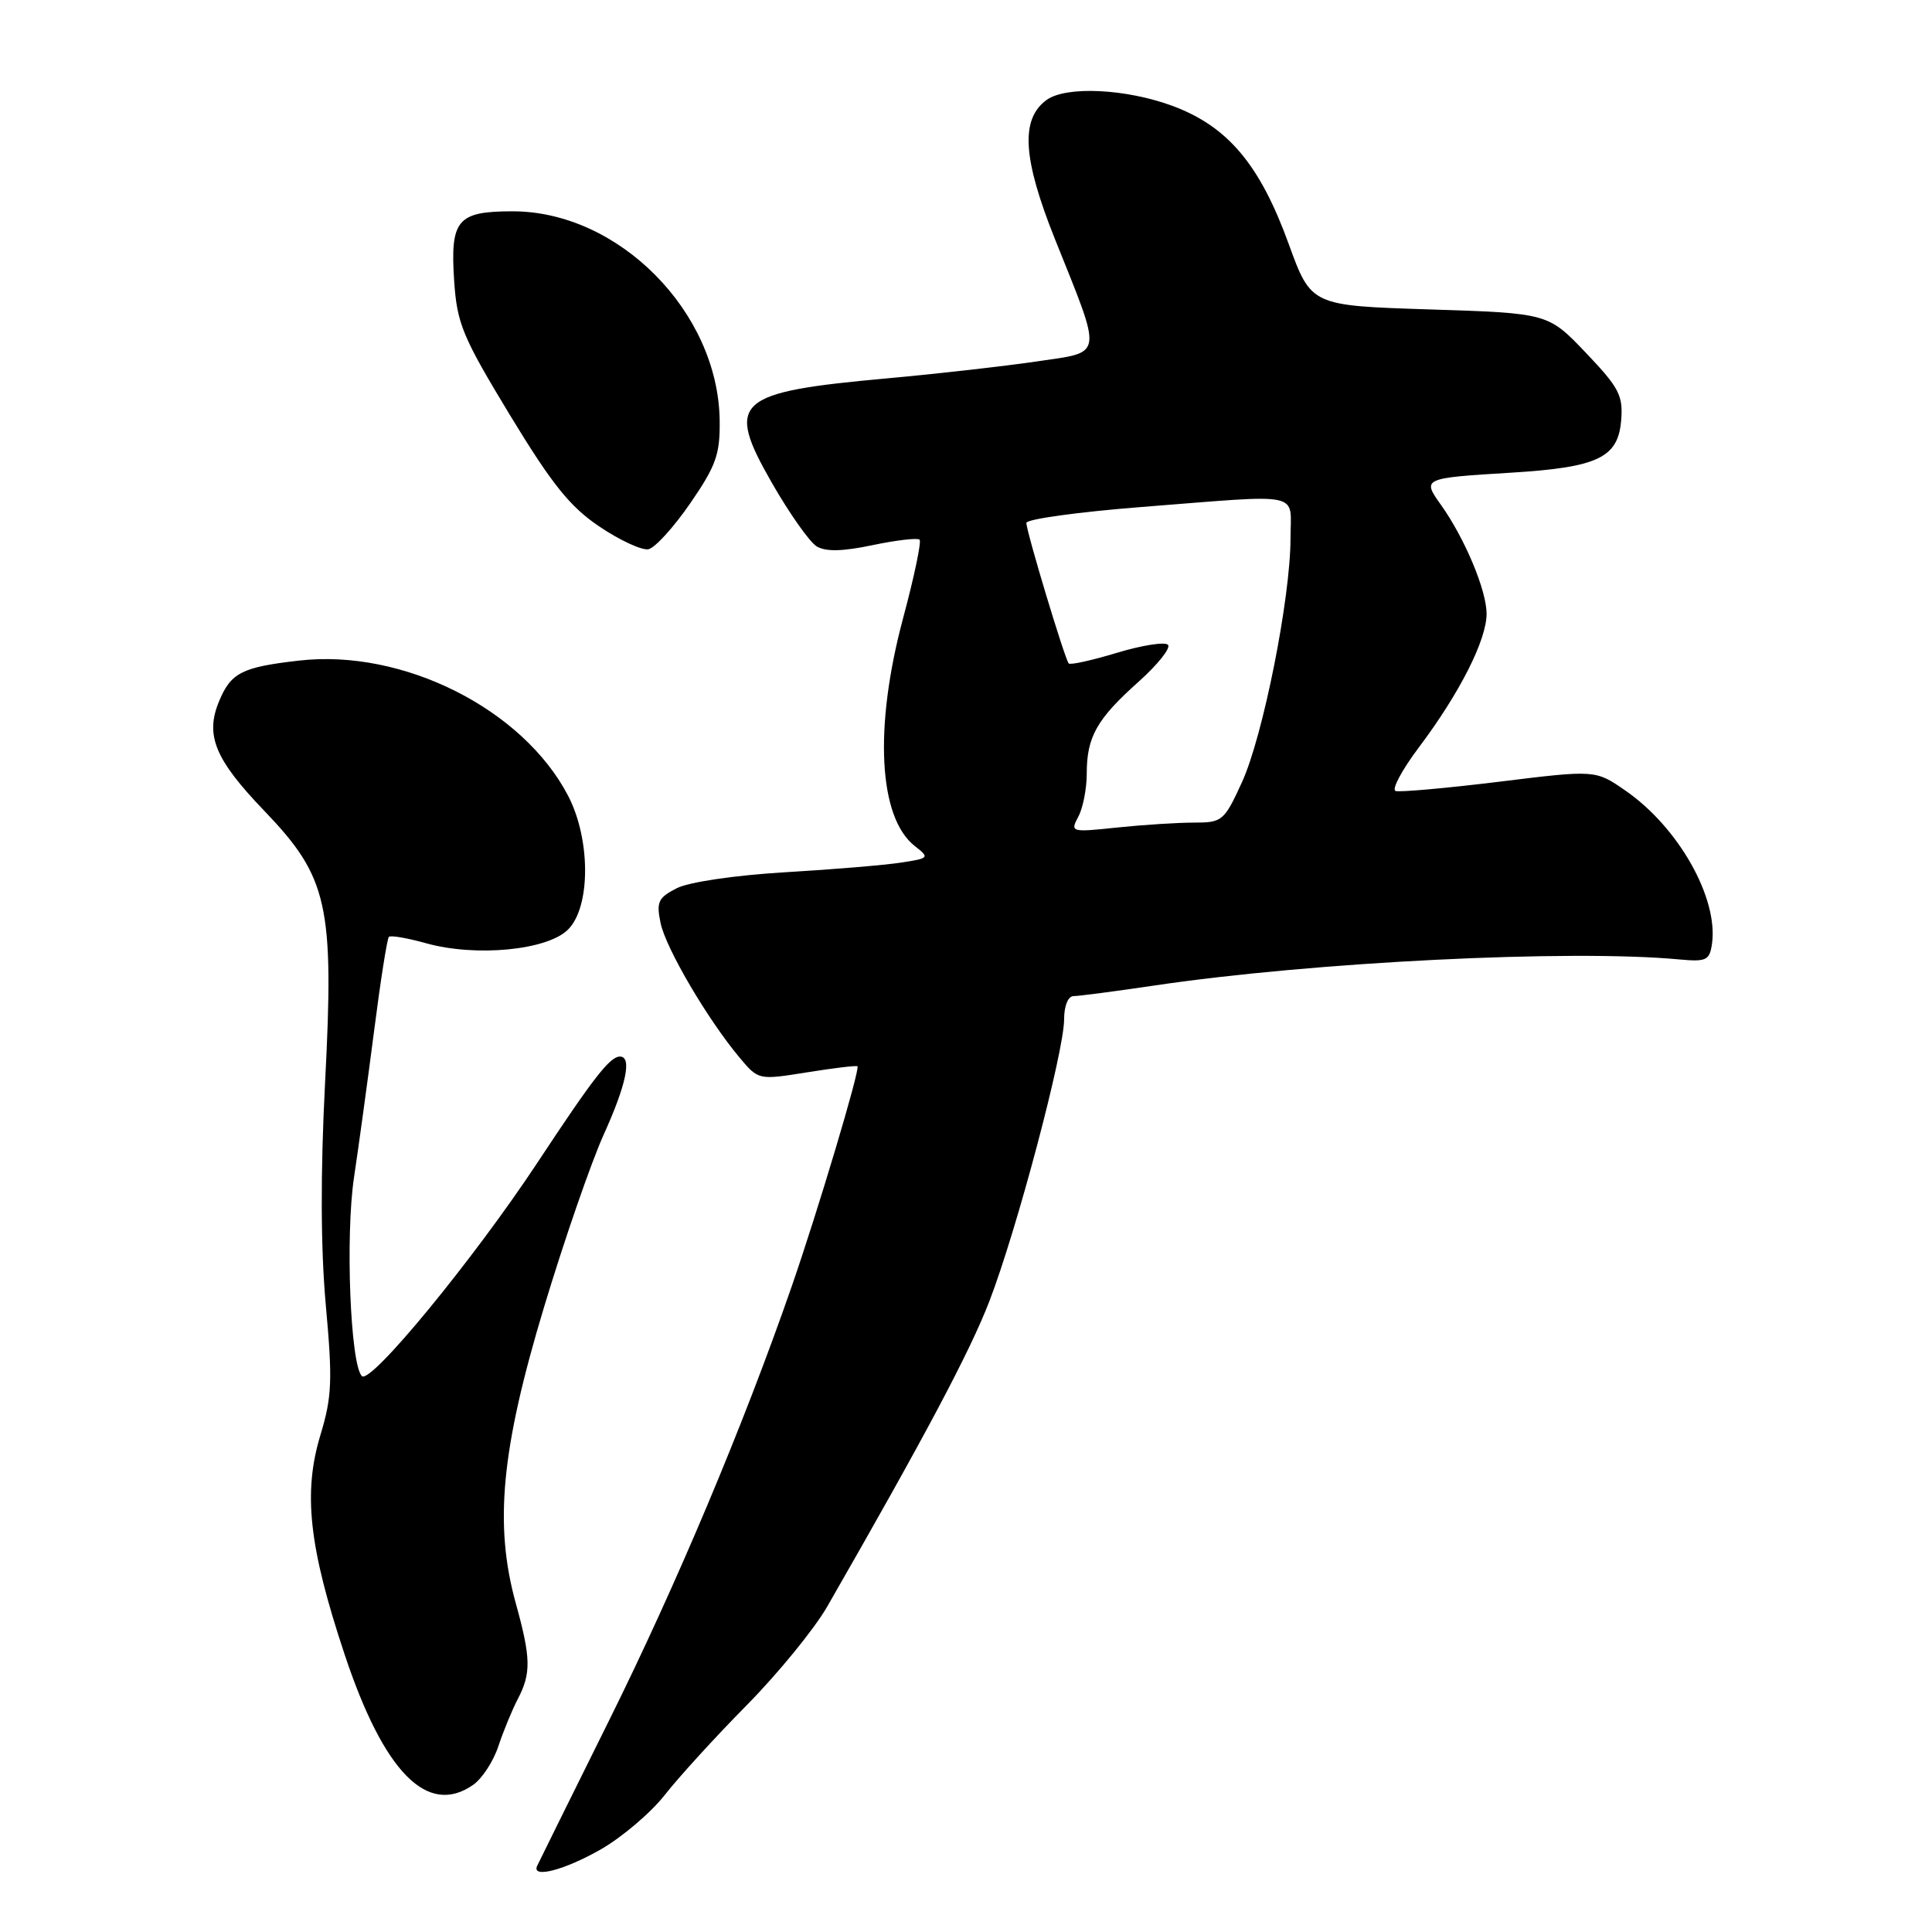 <?xml version="1.0" encoding="UTF-8" standalone="no"?>
<!DOCTYPE svg PUBLIC "-//W3C//DTD SVG 1.1//EN" "http://www.w3.org/Graphics/SVG/1.1/DTD/svg11.dtd" >
<svg xmlns="http://www.w3.org/2000/svg" xmlns:xlink="http://www.w3.org/1999/xlink" version="1.1" viewBox="0 0 256 256">
 <g >
 <path fill="currentColor"
d=" M 79.63 245.04 C 82.45 243.42 86.27 240.17 88.12 237.80 C 89.97 235.44 94.86 230.08 98.99 225.90 C 103.12 221.71 107.89 215.86 109.60 212.90 C 122.55 190.35 128.51 179.13 131.10 172.41 C 134.73 162.99 141.00 139.33 141.00 135.07 C 141.00 133.28 141.52 132.00 142.25 131.99 C 142.94 131.99 147.78 131.35 153.00 130.58 C 173.97 127.47 208.07 125.77 222.50 127.13 C 226.11 127.46 226.53 127.26 226.85 125.04 C 227.70 118.99 222.40 109.61 215.38 104.76 C 211.41 102.01 211.41 102.01 198.67 103.58 C 191.65 104.44 185.47 104.99 184.92 104.81 C 184.37 104.62 185.77 102.00 188.04 98.99 C 193.44 91.80 197.01 84.75 196.98 81.28 C 196.95 78.16 194.09 71.34 190.95 66.92 C 188.42 63.38 188.47 63.35 200.26 62.63 C 211.71 61.93 214.40 60.65 214.81 55.73 C 215.09 52.41 214.55 51.38 210.13 46.74 C 205.13 41.50 205.13 41.50 189.43 41.00 C 173.73 40.50 173.73 40.50 170.75 32.30 C 166.95 21.83 162.72 16.79 155.44 14.06 C 149.25 11.75 141.26 11.36 138.67 13.25 C 135.20 15.79 135.51 20.97 139.75 31.59 C 146.17 47.63 146.33 46.56 137.32 47.90 C 133.11 48.52 124.23 49.53 117.59 50.13 C 97.35 51.97 96.06 53.13 102.30 64.02 C 104.61 68.05 107.27 71.81 108.20 72.39 C 109.40 73.12 111.61 73.08 115.64 72.23 C 118.79 71.57 121.58 71.25 121.85 71.51 C 122.11 71.78 121.13 76.47 119.66 81.93 C 115.79 96.38 116.40 108.33 121.21 112.10 C 123.20 113.66 123.15 113.72 119.38 114.30 C 117.25 114.63 110.33 115.21 104.00 115.58 C 97.37 115.98 91.31 116.87 89.68 117.69 C 87.21 118.95 86.95 119.51 87.53 122.31 C 88.23 125.66 93.76 135.08 98.00 140.14 C 100.50 143.12 100.50 143.12 106.94 142.09 C 110.48 141.52 113.49 141.16 113.62 141.29 C 113.99 141.66 108.38 160.44 104.89 170.50 C 98.50 188.91 89.61 210.03 80.69 228.00 C 75.64 238.18 71.36 246.84 71.17 247.25 C 70.41 248.95 74.83 247.79 79.63 245.04 Z  M 62.70 236.50 C 63.88 235.67 65.38 233.38 66.03 231.40 C 66.69 229.42 67.84 226.61 68.60 225.15 C 70.40 221.72 70.35 219.70 68.35 212.46 C 65.46 202.04 66.41 192.03 72.07 173.26 C 74.76 164.33 78.33 154.03 79.98 150.37 C 82.98 143.76 83.77 140.00 82.15 140.00 C 80.82 140.00 78.66 142.77 71.25 154.00 C 62.74 166.88 49.09 183.49 47.95 182.34 C 46.42 180.81 45.75 163.76 46.91 156.00 C 47.53 151.88 48.73 143.11 49.58 136.52 C 50.42 129.94 51.30 124.36 51.53 124.14 C 51.76 123.91 53.97 124.29 56.44 124.98 C 63.03 126.83 72.53 125.92 75.27 123.17 C 78.28 120.17 78.28 111.20 75.27 105.43 C 69.27 93.93 53.40 85.96 39.64 87.53 C 32.04 88.40 30.60 89.13 29.02 92.94 C 27.16 97.44 28.48 100.63 35.03 107.45 C 43.47 116.25 44.30 119.93 43.07 143.53 C 42.46 155.40 42.49 165.38 43.17 172.93 C 44.08 182.91 43.99 185.09 42.46 190.14 C 40.14 197.79 40.93 204.98 45.66 219.21 C 50.86 234.85 56.65 240.73 62.70 236.50 Z  M 91.46 66.69 C 94.90 61.69 95.42 60.20 95.36 55.67 C 95.15 41.30 81.96 28.00 67.93 28.00 C 60.58 28.00 59.64 29.12 60.18 37.24 C 60.56 42.89 61.28 44.62 67.57 55.00 C 73.16 64.20 75.53 67.16 79.45 69.79 C 82.14 71.60 85.05 72.94 85.91 72.78 C 86.78 72.61 89.27 69.87 91.46 66.69 Z  M 142.88 108.22 C 143.50 107.07 144.00 104.50 144.00 102.50 C 144.00 97.64 145.33 95.28 150.85 90.35 C 153.41 88.06 155.17 85.85 154.76 85.44 C 154.35 85.02 151.31 85.50 148.00 86.50 C 144.69 87.50 141.82 88.14 141.61 87.91 C 141.10 87.35 136.00 70.44 136.00 69.29 C 136.00 68.79 142.86 67.84 151.25 67.18 C 173.02 65.48 171.00 65.06 171.00 71.31 C 171.00 79.24 167.36 97.54 164.57 103.64 C 162.21 108.79 161.96 109.00 158.20 109.00 C 156.05 109.00 151.47 109.29 148.03 109.65 C 141.90 110.30 141.79 110.26 142.88 108.22 Z "/>
</g>
</svg>